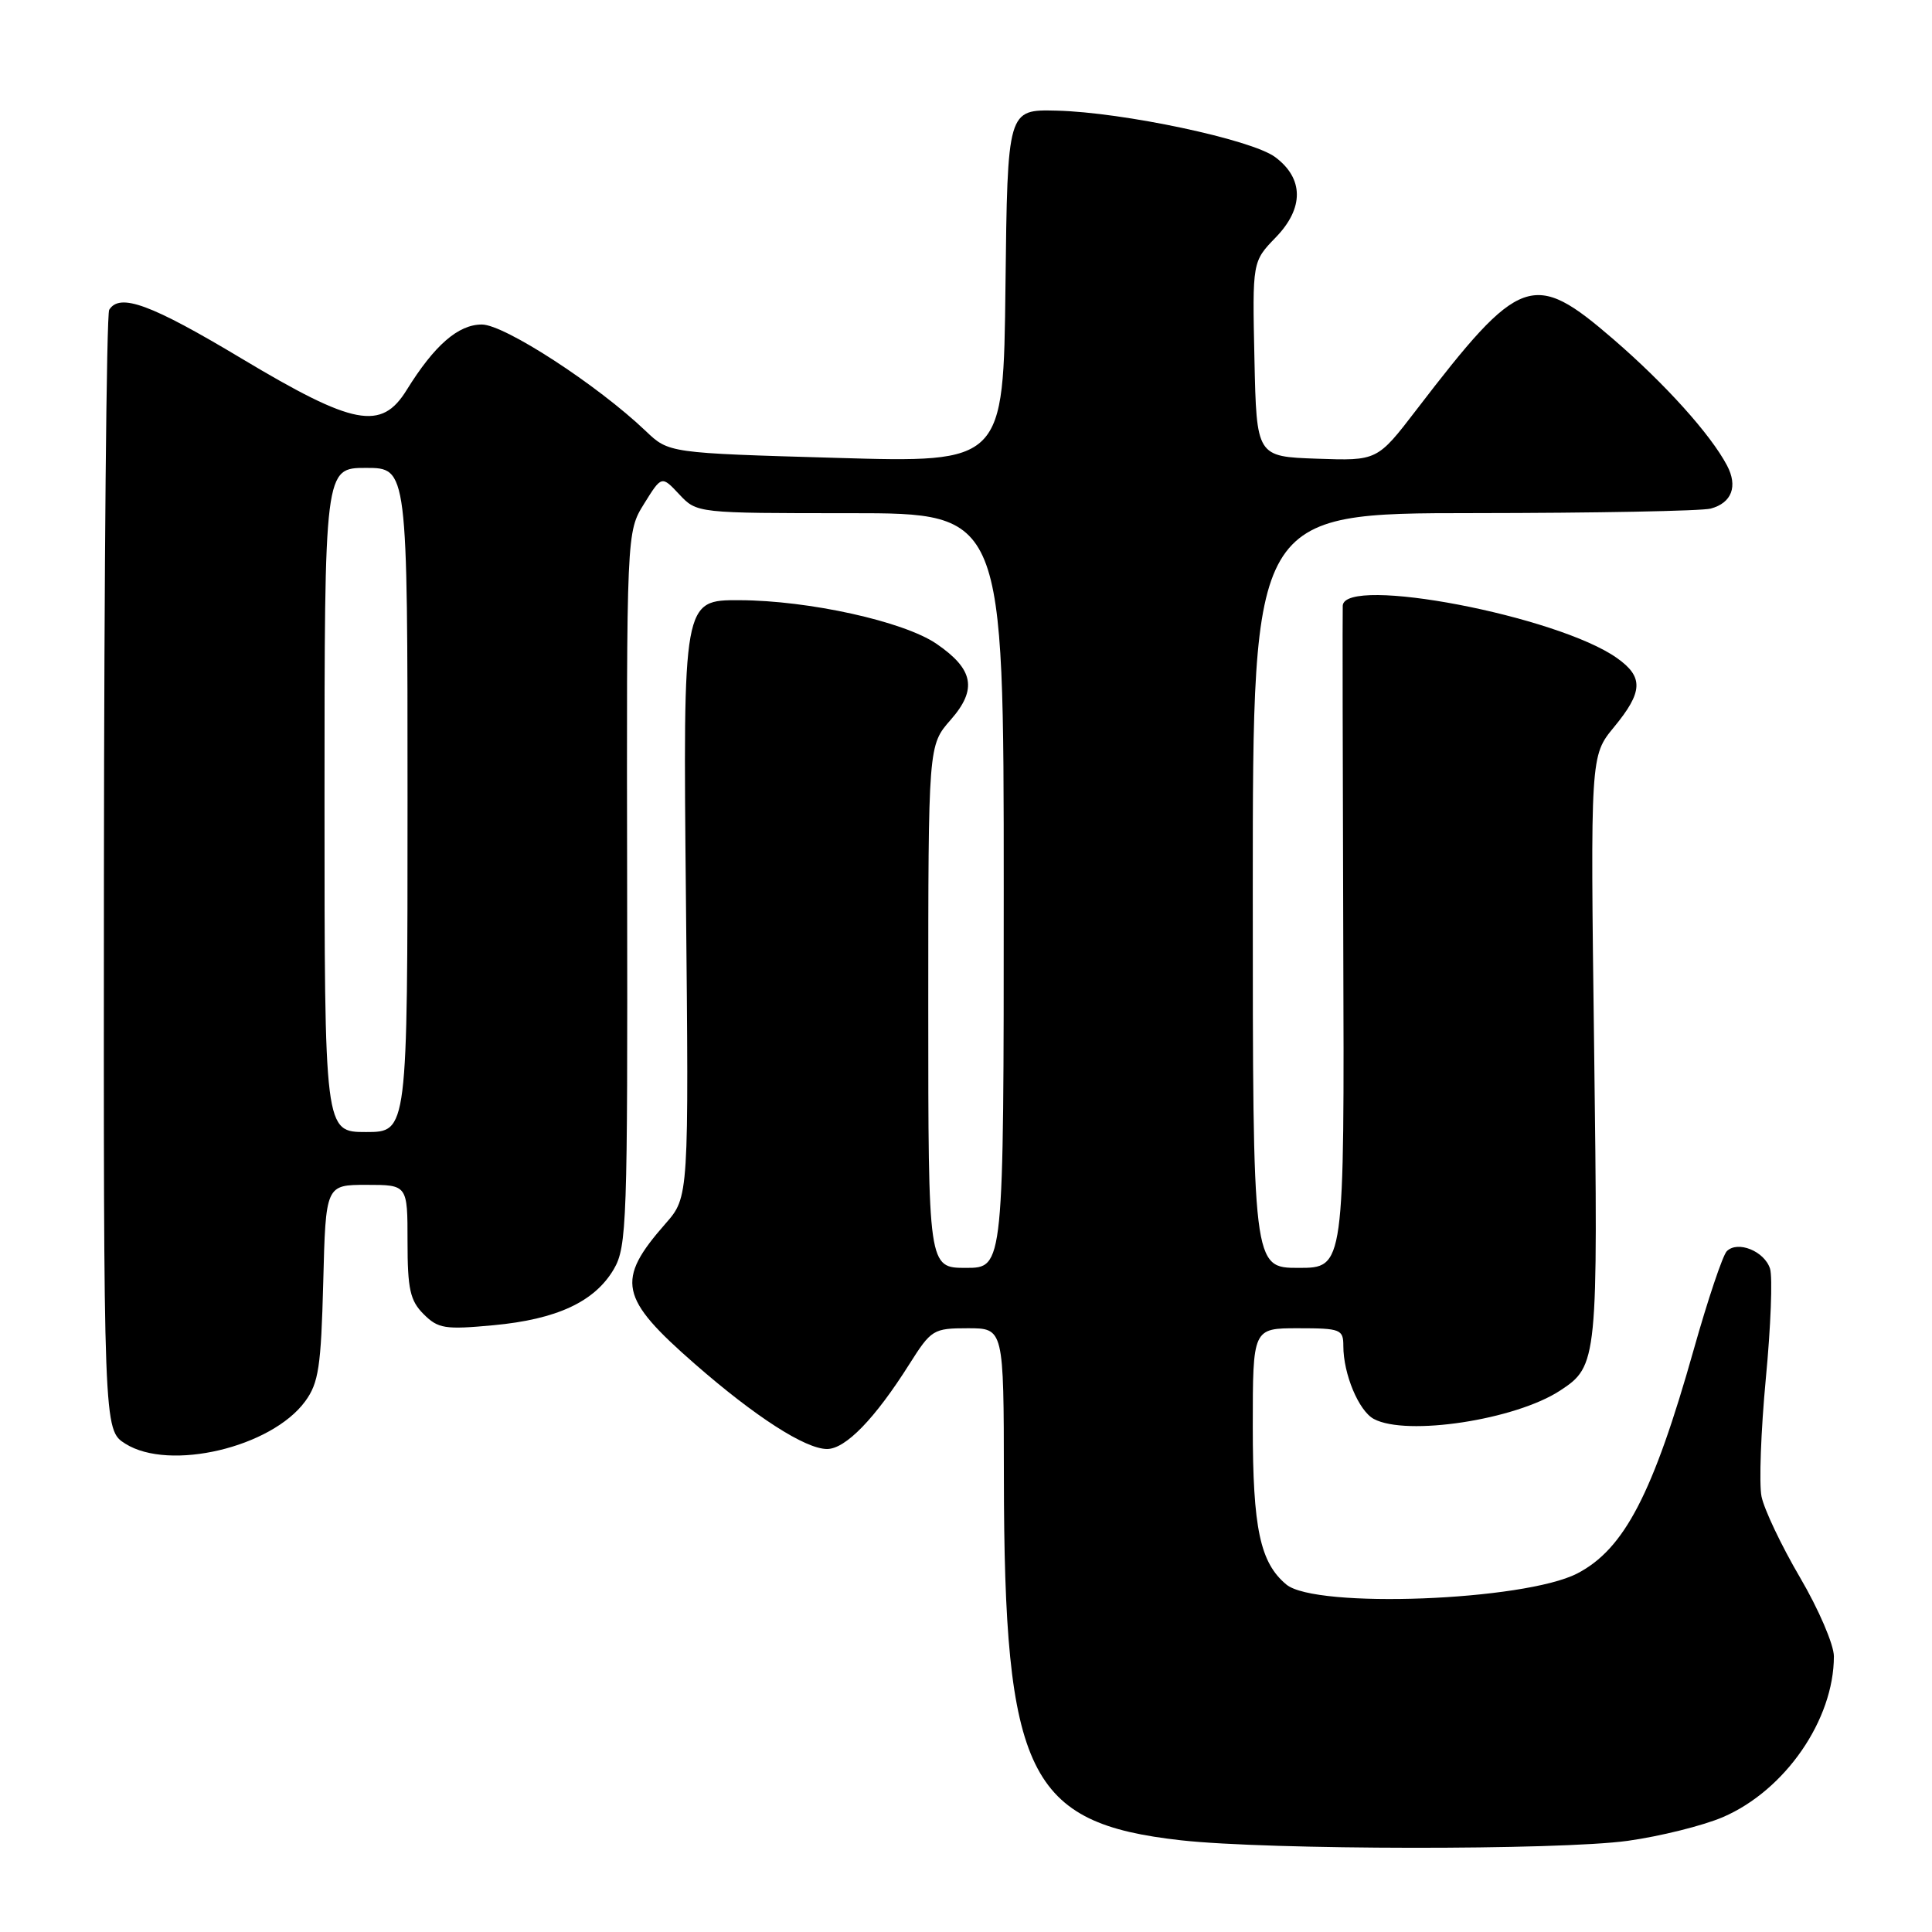 <?xml version="1.0" encoding="UTF-8" standalone="no"?>
<!DOCTYPE svg PUBLIC "-//W3C//DTD SVG 1.1//EN" "http://www.w3.org/Graphics/SVG/1.1/DTD/svg11.dtd" >
<svg xmlns="http://www.w3.org/2000/svg" xmlns:xlink="http://www.w3.org/1999/xlink" version="1.1" viewBox="0 0 256 256">
 <g >
 <path fill="currentColor"
d=" M 215.68 243.92 C 219.98 243.32 225.65 241.91 228.29 240.78 C 236.54 237.23 243.00 227.88 243.00 219.47 C 243.00 217.93 240.98 213.23 238.51 209.02 C 236.04 204.81 233.75 199.98 233.41 198.29 C 233.07 196.61 233.33 189.58 233.98 182.67 C 234.64 175.77 234.89 169.22 234.54 168.11 C 233.80 165.78 230.25 164.35 228.81 165.79 C 228.27 166.33 226.30 172.19 224.43 178.82 C 219.04 197.92 215.23 205.26 209.00 208.49 C 201.98 212.12 174.33 213.18 170.45 209.96 C 166.97 207.07 166.00 202.51 166.00 189.03 C 166.00 176.00 166.00 176.00 172.00 176.00 C 177.63 176.00 178.00 176.14 178.00 178.35 C 178.00 182.07 180.04 186.95 182.04 188.02 C 186.37 190.34 200.80 188.14 206.72 184.26 C 211.70 181.00 211.76 180.33 211.23 138.83 C 210.73 100.15 210.73 100.15 213.86 96.35 C 217.72 91.67 217.80 89.70 214.25 87.19 C 206.38 81.61 178.17 76.22 177.92 80.25 C 177.88 80.94 177.91 100.96 177.99 124.75 C 178.14 168.00 178.14 168.00 172.07 168.00 C 166.00 168.00 166.00 168.00 166.00 118.00 C 166.00 68.00 166.00 68.00 195.25 67.99 C 211.34 67.98 225.48 67.71 226.68 67.39 C 229.47 66.64 230.30 64.44 228.84 61.68 C 226.66 57.55 220.65 50.88 213.78 44.95 C 203.13 35.76 201.45 36.36 187.70 54.28 C 182.50 61.06 182.50 61.06 174.50 60.78 C 166.50 60.50 166.50 60.50 166.22 47.58 C 165.94 34.66 165.94 34.66 169.05 31.45 C 172.80 27.58 172.77 23.64 168.96 20.81 C 165.84 18.49 148.80 14.87 140.00 14.66 C 133.50 14.50 133.50 14.50 133.23 37.91 C 132.96 61.32 132.96 61.32 110.79 60.67 C 88.62 60.03 88.62 60.03 85.56 57.11 C 79.15 51.00 66.84 43.00 63.85 43.00 C 60.71 43.00 57.56 45.75 53.89 51.67 C 50.53 57.11 46.90 56.42 32.00 47.50 C 19.99 40.30 15.87 38.79 14.47 41.05 C 14.11 41.63 13.80 75.26 13.77 115.79 C 13.72 189.48 13.72 189.48 16.61 191.30 C 22.45 194.98 35.96 191.80 40.44 185.68 C 42.22 183.25 42.54 181.10 42.83 169.93 C 43.16 157.00 43.16 157.00 48.58 157.00 C 54.00 157.00 54.00 157.00 54.00 164.50 C 54.00 170.82 54.34 172.34 56.13 174.13 C 58.05 176.05 58.96 176.20 65.38 175.60 C 73.80 174.82 78.81 172.48 81.34 168.16 C 83.06 165.21 83.17 161.91 83.10 117.75 C 83.02 70.50 83.02 70.50 85.34 66.76 C 87.67 63.01 87.67 63.01 90.01 65.51 C 92.35 68.00 92.35 68.00 112.67 68.00 C 133.00 68.00 133.00 68.00 133.00 118.00 C 133.00 168.00 133.00 168.00 128.00 168.00 C 123.00 168.00 123.00 168.00 123.00 133.38 C 123.00 98.76 123.00 98.76 125.97 95.38 C 129.52 91.34 129.02 88.68 124.08 85.30 C 119.74 82.34 107.18 79.56 98.00 79.53 C 90.50 79.50 90.50 79.50 90.89 119.05 C 91.28 158.61 91.28 158.61 88.18 162.14 C 81.57 169.67 82.06 171.98 92.06 180.72 C 100.08 187.73 106.72 192.00 109.59 192.00 C 112.04 192.00 115.93 187.99 120.50 180.75 C 123.39 176.18 123.67 176.00 128.25 176.00 C 133.00 176.00 133.00 176.00 133.02 195.75 C 133.06 235.13 136.22 241.59 156.50 243.85 C 168.10 245.14 206.54 245.18 215.68 243.92 Z  M 43.00 106.00 C 43.00 62.00 43.00 62.00 48.50 62.00 C 54.00 62.00 54.00 62.00 54.00 106.00 C 54.00 150.00 54.00 150.00 48.50 150.00 C 43.00 150.00 43.00 150.00 43.00 106.00 Z "/>
</g>
</svg>